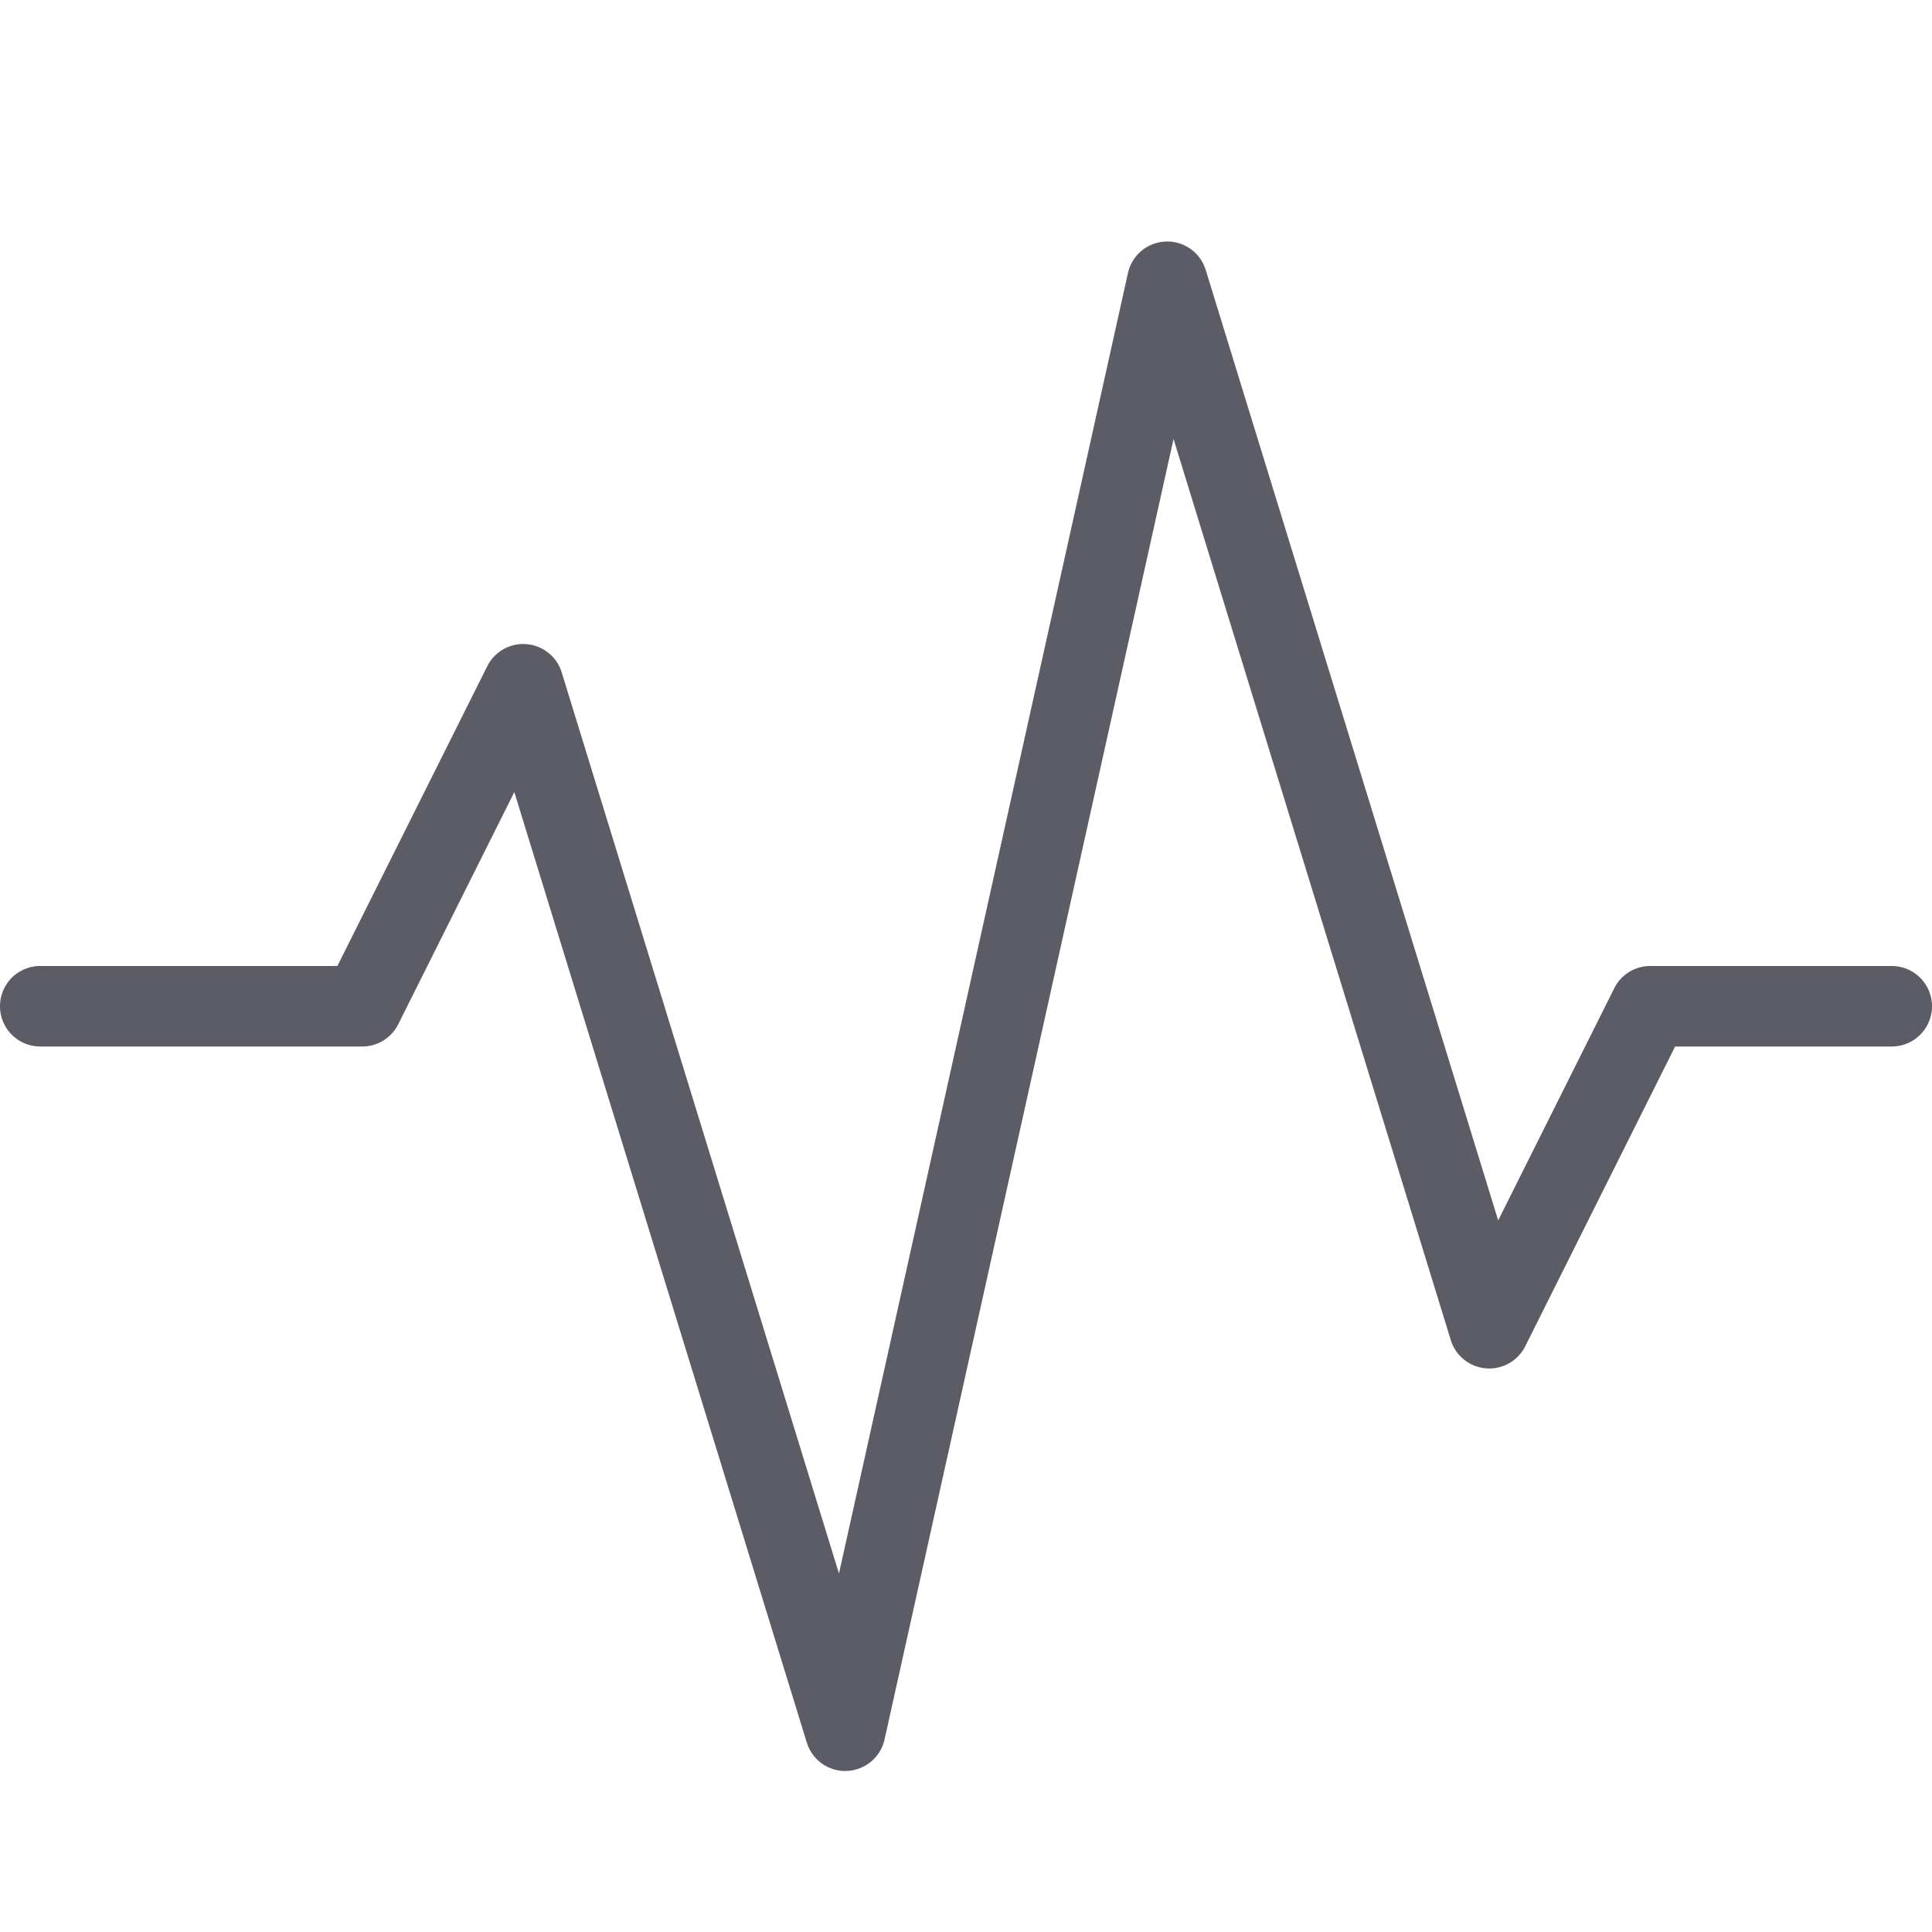 <svg xmlns="http://www.w3.org/2000/svg" width="200" height="200" class="icon" p-id="8583" t="1683971747666" version="1.1" viewBox="0 0 1024 1024"><path fill="#5C5C66" d="M448 938.667a21.333 21.333 0 0 1-20.38-15.06L272.6 419.833l-61.52 123.04A21.333 21.333 0 0 1 192 554.667H21.333a21.333 21.333 0 0 1 0-42.667h157.48l79.44-158.873a21.333 21.333 0 0 1 39.467 3.267L444.667 834 597.84 144.707a21.333 21.333 0 0 1 41.213-1.647l155.013 503.773 61.52-123.04A21.333 21.333 0 0 1 874.667 512h128a21.333 21.333 0 0 1 0 42.667h-114.813l-79.44 158.873a21.333 21.333 0 0 1-39.467-3.267L622 232.667 468.827 921.96a21.333 21.333 0 0 1-20 16.667z" p-id="8584"/></svg>